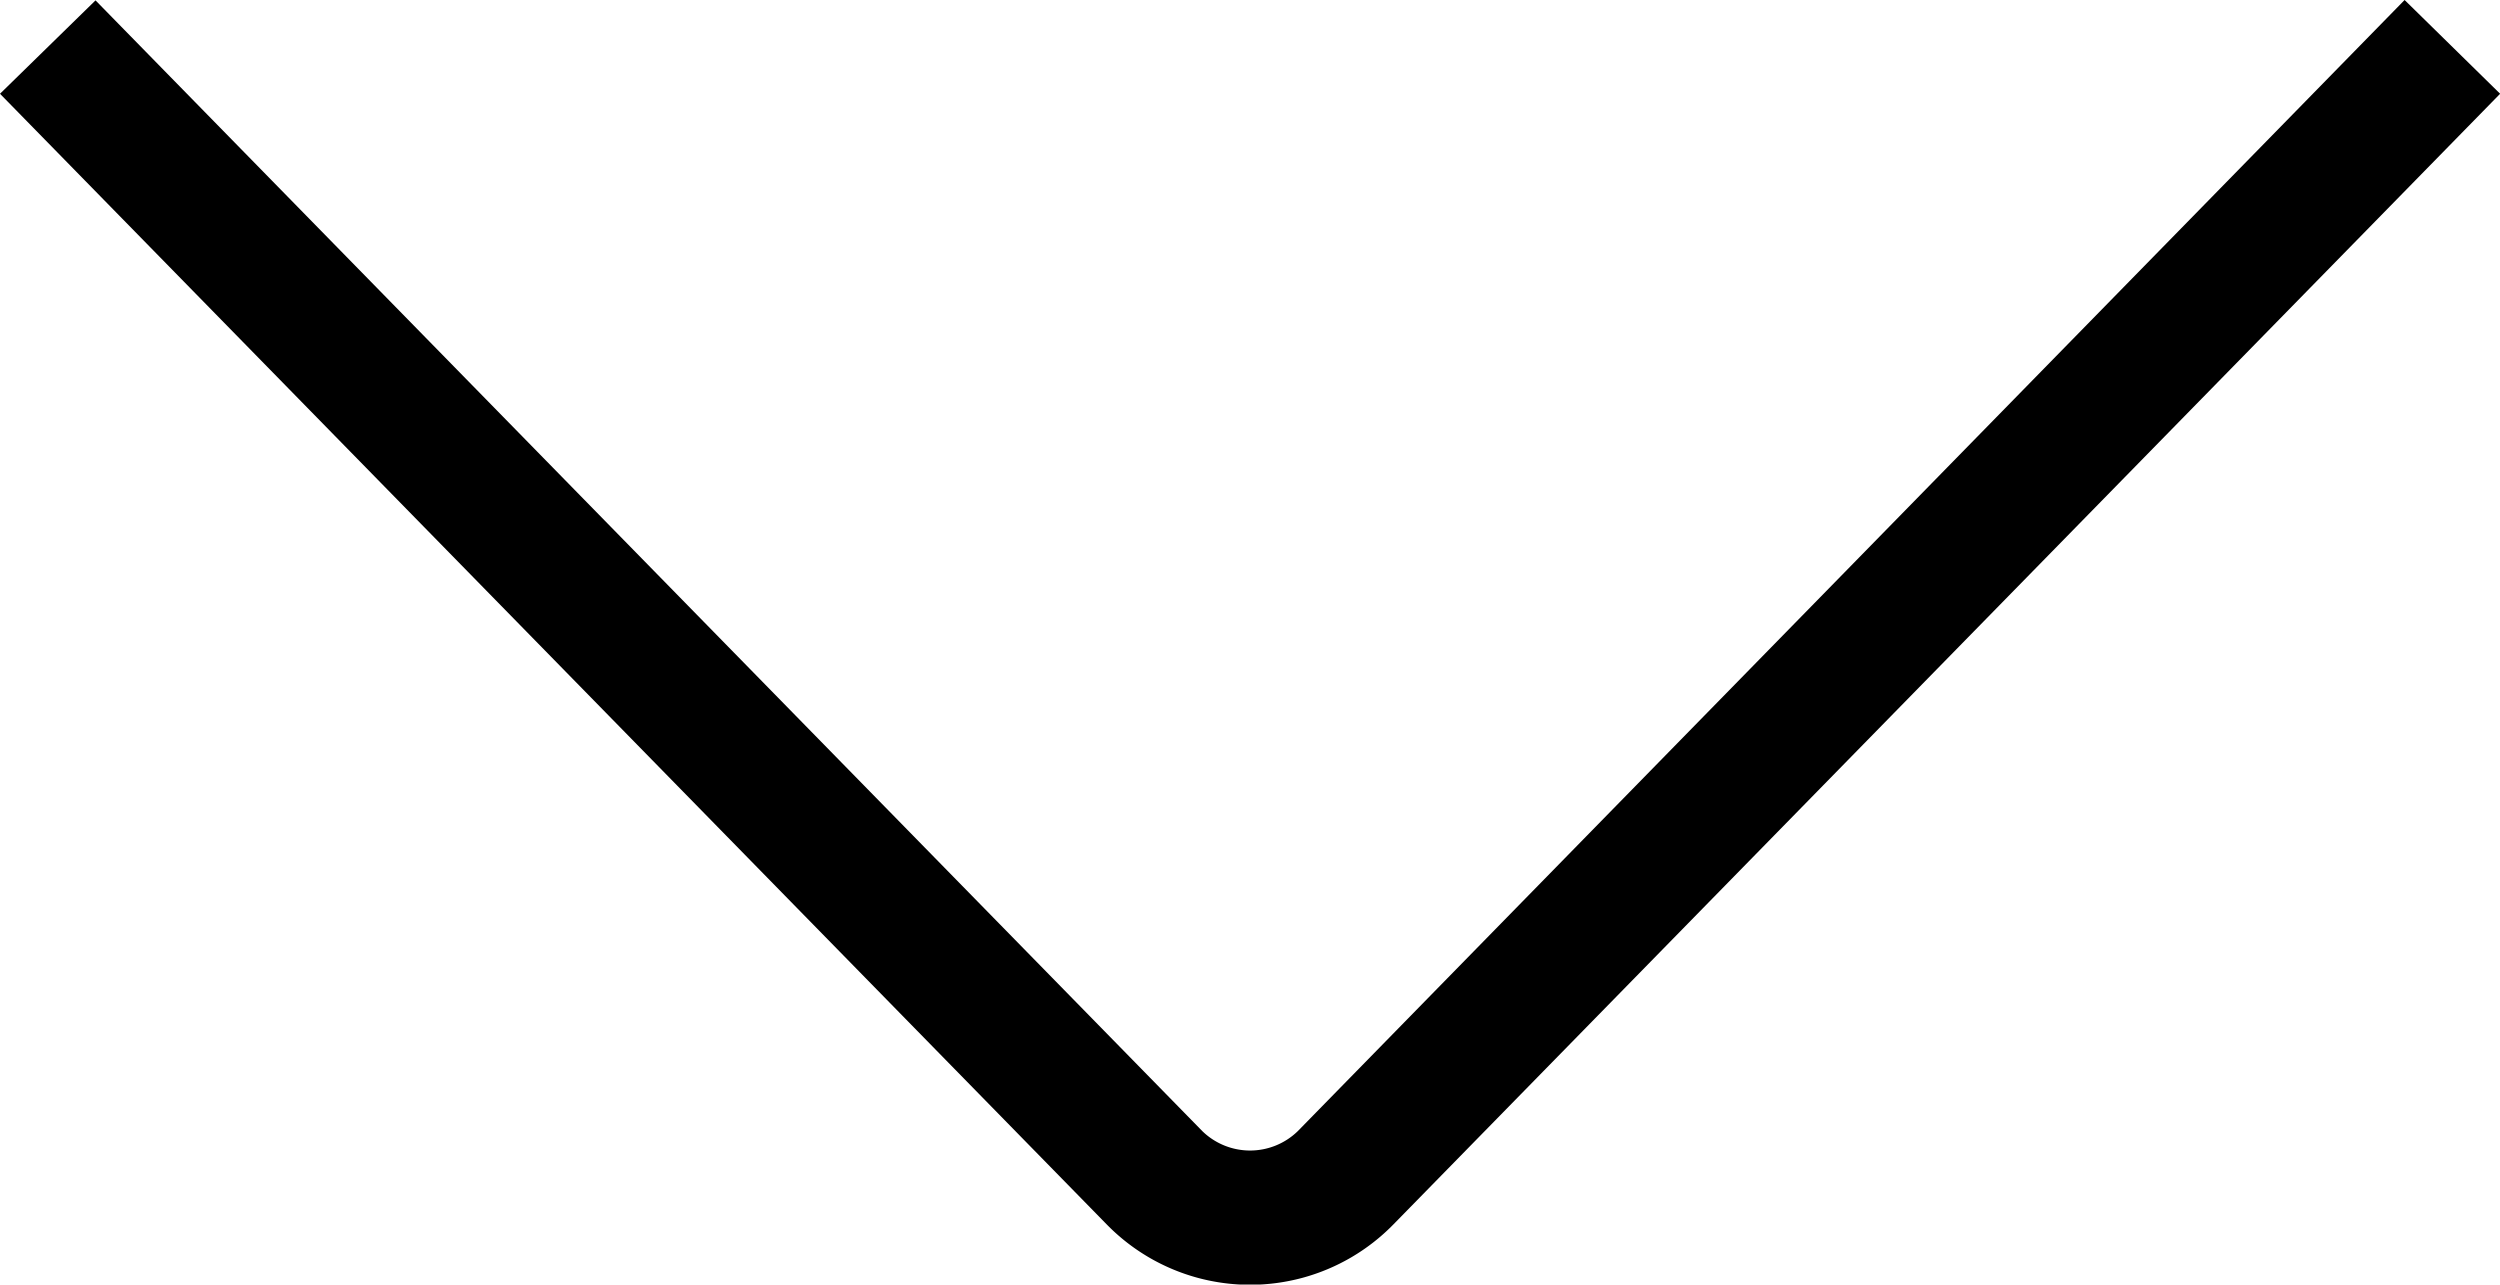 <svg xmlns="http://www.w3.org/2000/svg" xmlns:xlink="http://www.w3.org/1999/xlink" width="19.838" height="10.193" viewBox="0 0 19.838 10.193">
  <defs>
    <clipPath id="clip-path">
      <rect width="19.838" height="10.193" fill="none"/>
    </clipPath>
  </defs>
  <g id="down_carat" clip-path="url(#clip-path)">
    <path id="Path_331" data-name="Path 331" d="M31.008,26.424,22.225,35.4a.543.543,0,0,1-.757,0l-8.783-8.973-.758.741,8.783,8.973a1.59,1.59,0,0,0,2.273,0l8.783-8.973Z" transform="translate(-11.927 -26.424)"/>
  </g>
</svg>